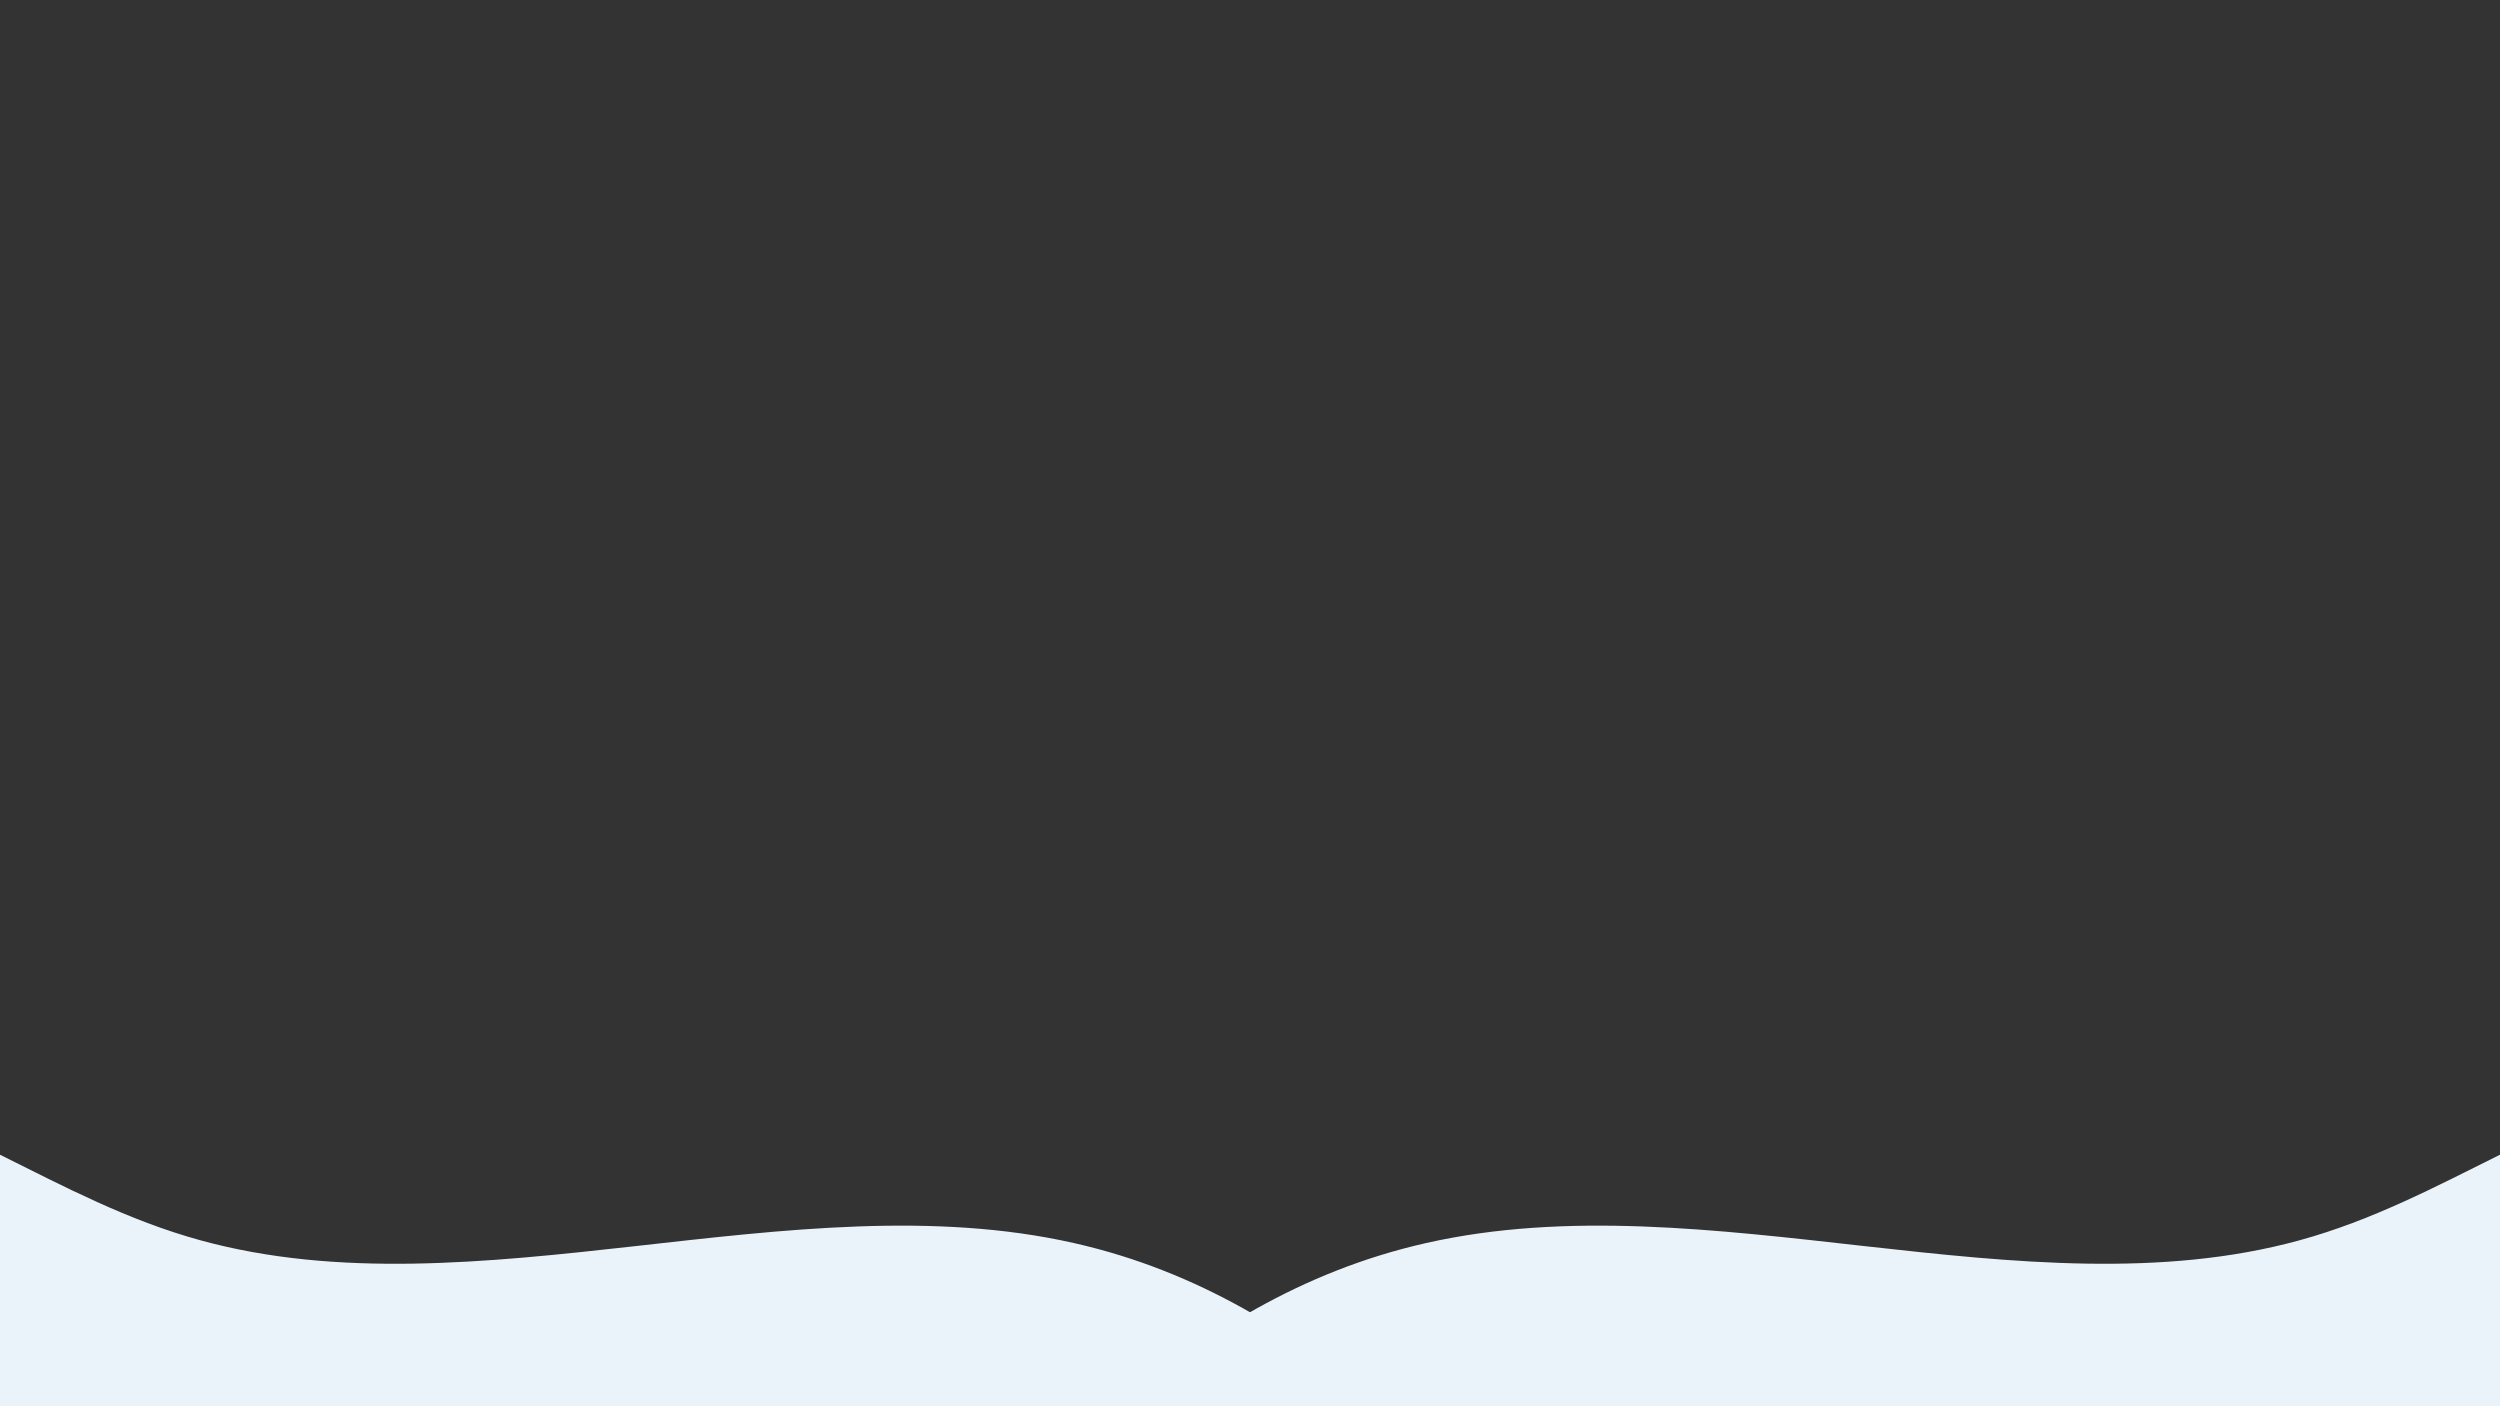 <?xml version="1.0" encoding="utf-8"?>
<!-- Generator: Adobe Illustrator 25.1.0, SVG Export Plug-In . SVG Version: 6.00 Build 0)  -->
<svg version="1.1" id="Layer_1" xmlns="http://www.w3.org/2000/svg" xmlns:xlink="http://www.w3.org/1999/xlink" x="0px" y="0px"
	 viewBox="0 0 1920 1080" style="enable-background:new 0 0 1920 1080;" xml:space="preserve">
<rect x="0" y="0" width="1920" height="1080" fill="#333333" stroke="none"/>
<style type="text/css">
	.st0{fill:#EAF3FA;}
</style>
<path class="st0" d="M0,886.83c49.46,24.55,97.91,50.34,154.01,65.74c210.76,57.88,455.26-46.58,670.64,2.07
	c97.01,21.91,170.74,70.31,238.44,125.36H0V886.83z"/>
<path class="st0" d="M1920,886.83c-49.46,24.55-97.91,50.34-154.01,65.74c-210.76,57.88-455.26-46.58-670.64,2.07
	c-97.01,21.91-170.74,70.31-238.44,125.36H1920V886.83z"/>
</svg>
